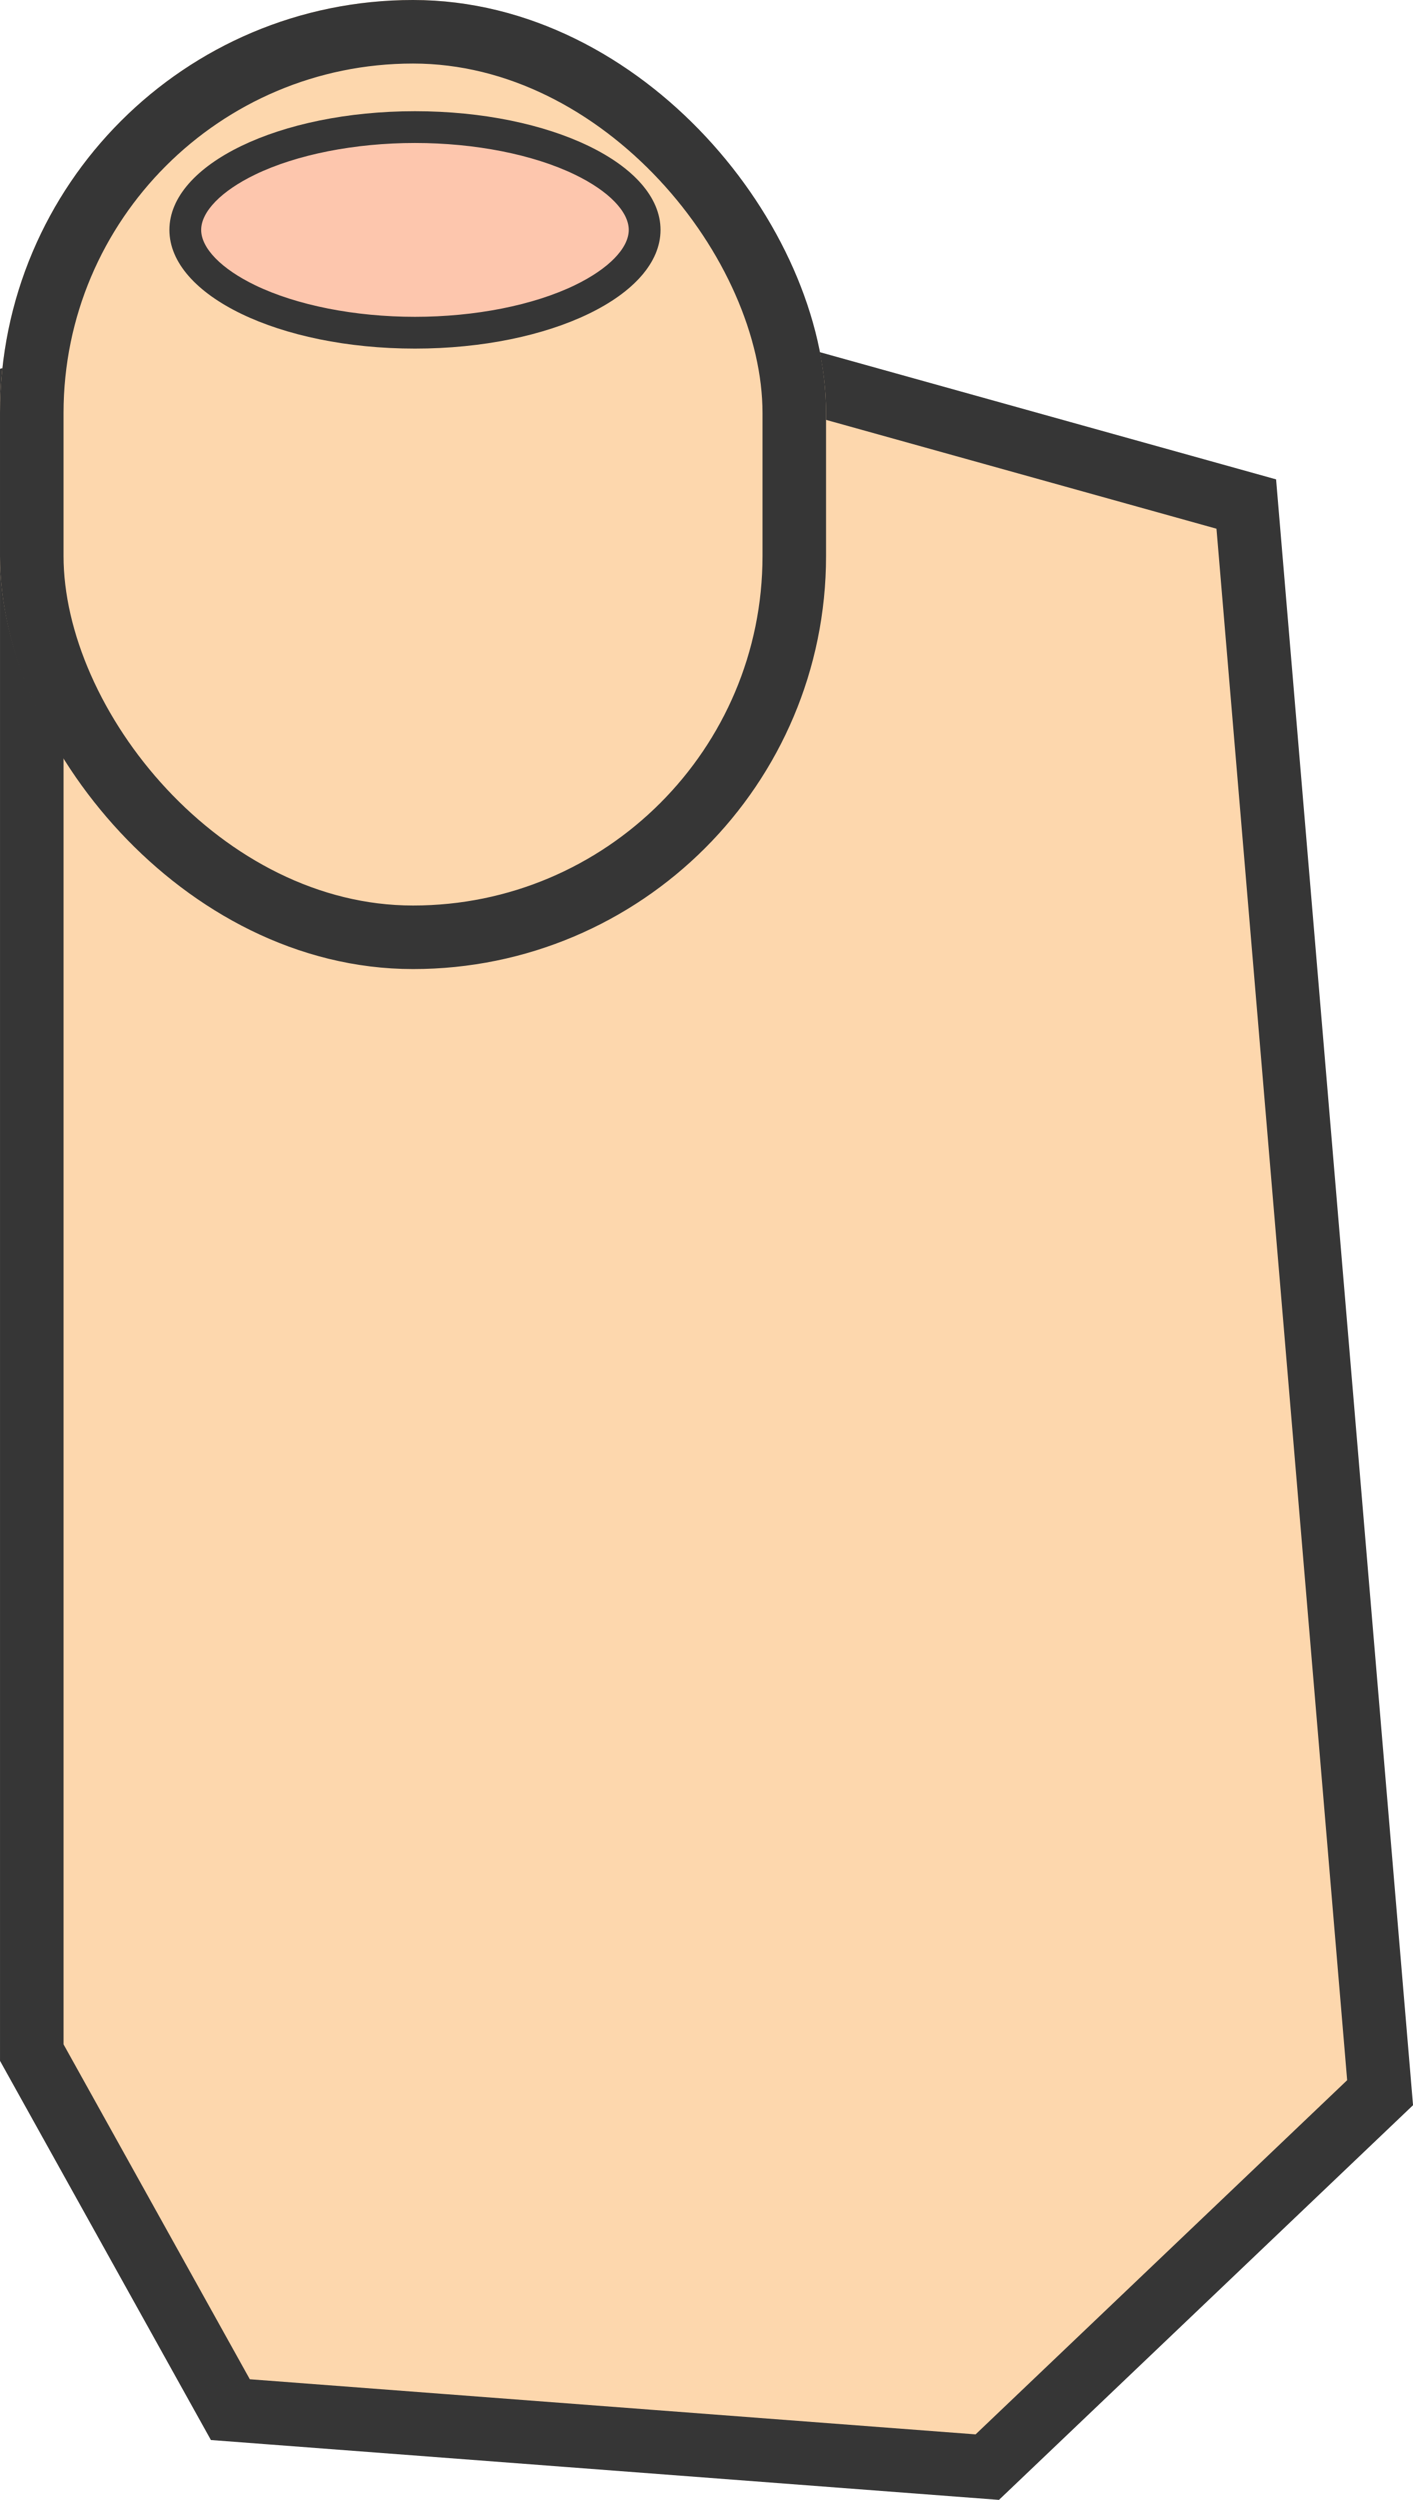 <svg id="user_down_right" xmlns="http://www.w3.org/2000/svg" width="88.948" height="157.359" viewBox="0 0 88.948 157.359">
  <path id="パス_4" data-name="パス 4" d="M-246.9,636.579l24.728-23.57-8.424-100-53.475-14.908-22.977,7.832V610.487l12.5,22.473Z" transform="translate(309.049 -481.281)" fill="#fdd7ad" stroke="#363636" stroke-width="4"/>
  <g id="長方形_1" data-name="長方形 1" fill="#fdd7ad" stroke="#363636" stroke-width="4">
    <rect width="52" height="61" rx="26" stroke="none"/>
    <rect x="2" y="2" width="48" height="57" rx="24" fill="none"/>
  </g>
  <g id="パス_5" data-name="パス 5" transform="translate(10.664 7)" fill="#fdc6ad">
    <path d="M 15.458 13.943 C 11.477 13.943 7.749 13.202 4.963 11.855 C 2.444 10.637 1 9.04 1 7.472 C 1 5.904 2.444 4.306 4.963 3.089 C 7.749 1.742 11.477 1 15.458 1 C 19.439 1 23.167 1.742 25.953 3.089 C 28.472 4.306 29.916 5.904 29.916 7.472 C 29.916 9.04 28.472 10.637 25.953 11.855 C 23.167 13.202 19.439 13.943 15.458 13.943 Z" stroke="none"/>
    <path d="M 15.458 2 C 11.68 2 8.013 2.725 5.398 3.989 C 3.27 5.017 2 6.319 2 7.472 C 2 8.624 3.27 9.926 5.398 10.954 C 8.013 12.218 11.68 12.943 15.458 12.943 C 19.236 12.943 22.903 12.218 25.518 10.954 C 27.646 9.926 28.916 8.624 28.916 7.472 C 28.916 6.319 27.646 5.017 25.518 3.989 C 22.903 2.725 19.236 2 15.458 2 M 15.458 0 C 23.995 0 30.916 3.345 30.916 7.472 C 30.916 11.598 23.995 14.943 15.458 14.943 C 6.921 14.943 -1.9073486328125e-06 11.598 -1.9073486328125e-06 7.472 C -1.9073486328125e-06 3.345 6.921 0 15.458 0 Z" stroke="none" fill="#363636"/>
  </g>
</svg>
